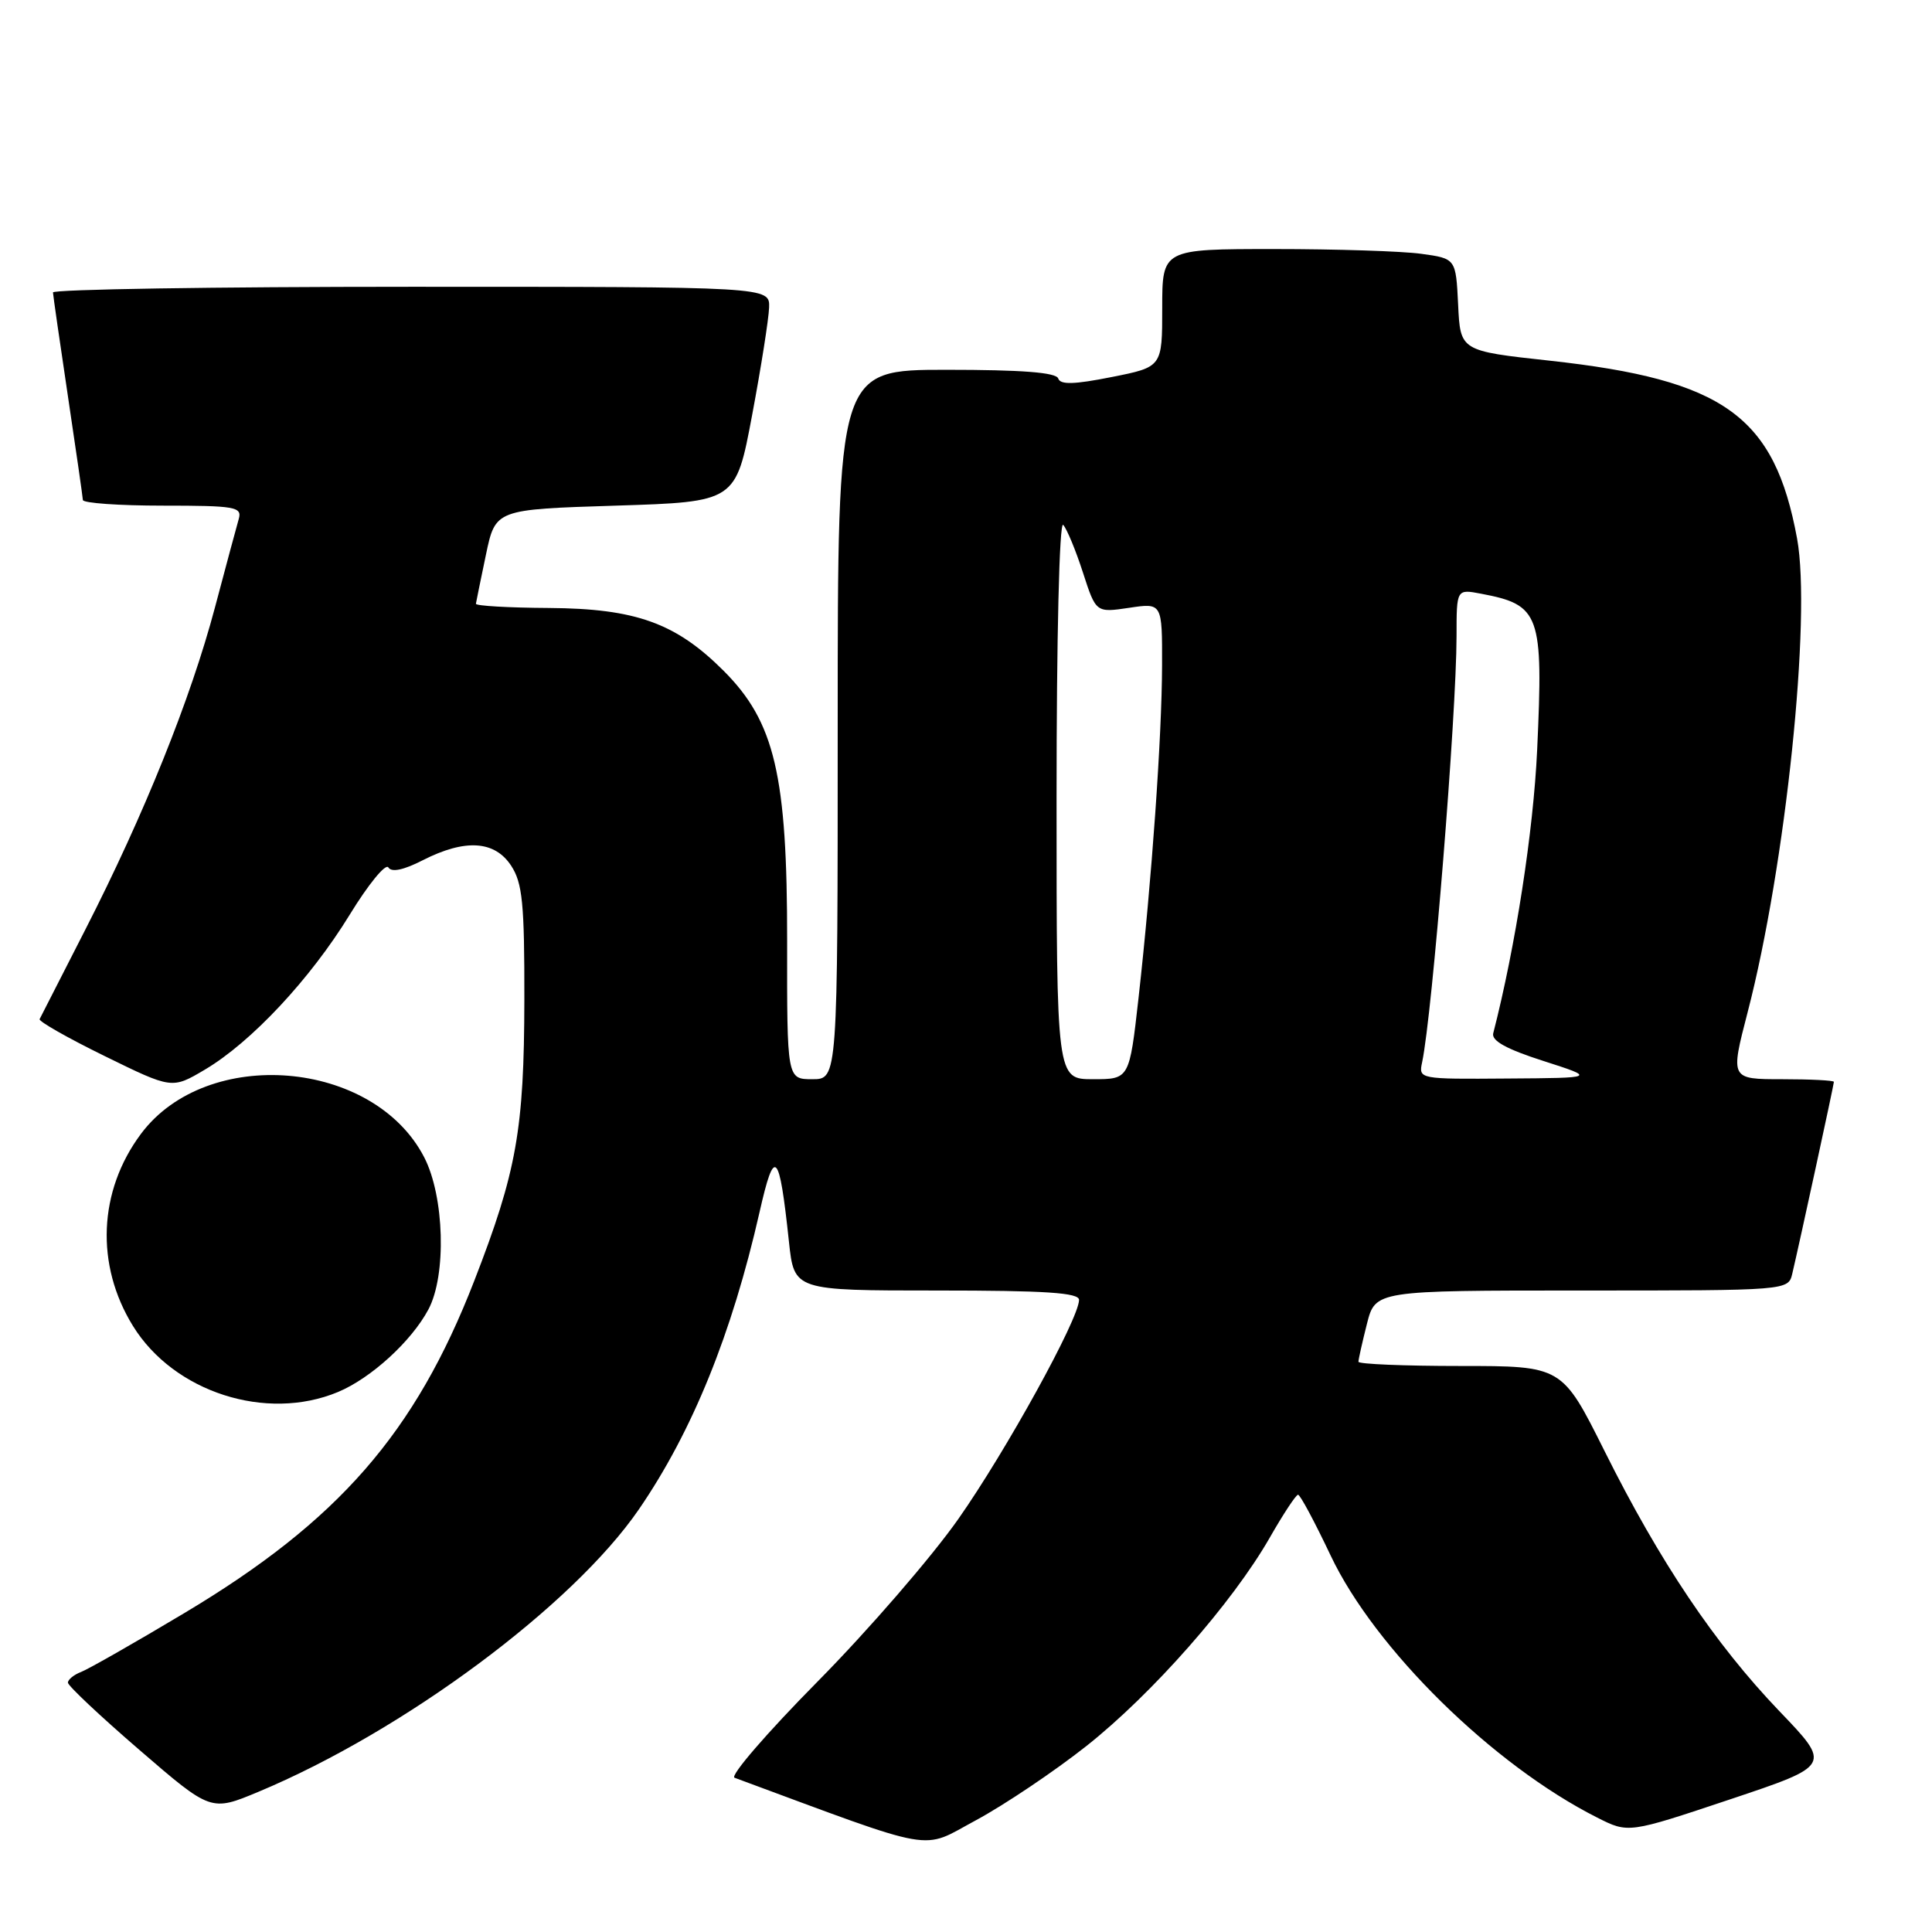 <?xml version="1.0" encoding="UTF-8" standalone="no"?>
<!DOCTYPE svg PUBLIC "-//W3C//DTD SVG 1.1//EN" "http://www.w3.org/Graphics/SVG/1.1/DTD/svg11.dtd" >
<svg xmlns="http://www.w3.org/2000/svg" xmlns:xlink="http://www.w3.org/1999/xlink" version="1.1" viewBox="0 0 256 256">
 <g >
 <path fill="currentColor"
d=" M 143.95 231.36 C 152.66 224.47 163.29 212.40 168.23 203.78 C 170.03 200.63 171.72 198.06 172.00 198.06 C 172.28 198.06 174.21 201.67 176.31 206.10 C 182.17 218.49 197.83 233.88 211.64 240.84 C 215.77 242.93 215.77 242.93 229.23 238.43 C 242.68 233.93 242.68 233.93 235.76 226.72 C 227.24 217.82 219.94 206.97 212.60 192.25 C 206.98 181.00 206.98 181.00 193.49 181.00 C 186.07 181.00 180.00 180.75 180.00 180.44 C 180.00 180.14 180.50 177.89 181.12 175.44 C 182.24 171.00 182.24 171.00 209.60 171.00 C 236.96 171.00 236.96 171.00 237.49 168.75 C 238.45 164.69 243.00 143.71 243.00 143.35 C 243.00 143.16 239.91 143.00 236.13 143.00 C 229.27 143.00 229.27 143.00 231.57 134.13 C 236.61 114.74 240.04 81.79 238.12 71.35 C 235.13 55.12 228.45 50.32 205.33 47.79 C 193.50 46.50 193.50 46.50 193.21 40.38 C 192.91 34.26 192.91 34.26 188.32 33.63 C 185.79 33.28 177.03 33.00 168.86 33.00 C 154.00 33.00 154.00 33.00 154.00 40.82 C 154.00 48.63 154.00 48.63 147.30 49.96 C 142.32 50.95 140.50 51.00 140.22 50.15 C 139.95 49.35 135.38 49.00 125.42 49.00 C 111.00 49.00 111.00 49.00 111.00 96.00 C 111.00 143.00 111.00 143.00 107.64 143.00 C 104.28 143.00 104.28 143.00 104.30 124.75 C 104.32 102.71 102.66 95.66 95.88 88.88 C 89.55 82.55 84.23 80.64 72.75 80.56 C 67.39 80.53 63.03 80.28 63.06 80.00 C 63.10 79.72 63.70 76.80 64.39 73.50 C 65.65 67.50 65.65 67.50 81.58 67.00 C 97.50 66.50 97.50 66.50 99.66 55.00 C 100.85 48.67 101.86 42.26 101.91 40.75 C 102.00 38.00 102.00 38.00 54.50 38.00 C 28.38 38.00 7.01 38.34 7.02 38.75 C 7.04 39.16 7.93 45.35 9.00 52.50 C 10.07 59.65 10.96 65.84 10.98 66.25 C 10.99 66.66 15.76 67.00 21.57 67.00 C 31.15 67.00 32.09 67.16 31.64 68.75 C 31.36 69.71 29.94 75.00 28.48 80.50 C 25.26 92.62 19.12 107.88 11.33 123.13 C 8.13 129.38 5.40 134.74 5.25 135.04 C 5.10 135.33 8.98 137.54 13.88 139.94 C 22.79 144.31 22.79 144.31 27.15 141.73 C 33.30 138.09 41.11 129.73 46.34 121.20 C 48.80 117.18 51.11 114.36 51.46 114.94 C 51.88 115.62 53.47 115.29 56.01 113.99 C 61.62 111.13 65.54 111.37 67.73 114.71 C 69.23 117.00 69.50 119.71 69.48 132.46 C 69.45 149.68 68.46 155.25 62.84 169.72 C 55.01 189.89 44.85 201.54 24.41 213.75 C 17.86 217.67 11.71 221.17 10.75 221.54 C 9.79 221.91 9.00 222.55 9.00 222.96 C 9.00 223.37 13.26 227.38 18.48 231.88 C 27.95 240.05 27.95 240.05 34.23 237.43 C 53.48 229.39 75.90 212.75 84.66 199.99 C 91.74 189.67 96.97 176.77 100.64 160.63 C 102.63 151.83 103.25 152.44 104.54 164.54 C 105.23 171.00 105.23 171.00 124.12 171.00 C 138.57 171.00 143.00 171.29 142.98 172.25 C 142.95 174.78 133.31 192.26 127.00 201.25 C 123.43 206.34 115.03 216.04 108.34 222.81 C 101.64 229.59 96.69 235.32 97.33 235.56 C 124.69 245.68 121.88 245.18 129.34 241.18 C 133.10 239.15 139.67 234.74 143.95 231.36 Z  M 44.78 184.45 C 49.15 182.63 54.52 177.73 56.77 173.50 C 59.18 168.97 58.89 158.52 56.20 153.33 C 49.49 140.37 27.41 138.55 18.68 150.24 C 13.03 157.81 12.62 167.62 17.62 175.70 C 23.04 184.47 35.28 188.41 44.78 184.45 Z  M 140.00 105.80 C 140.00 84.42 140.37 69.00 140.88 69.55 C 141.36 70.07 142.54 72.91 143.49 75.85 C 145.22 81.19 145.22 81.19 149.61 80.54 C 154.00 79.88 154.00 79.88 153.98 88.19 C 153.95 97.68 152.62 116.52 150.86 132.25 C 149.65 143.00 149.65 143.00 144.83 143.00 C 140.00 143.00 140.00 143.00 140.00 105.80 Z  M 188.44 140.75 C 189.79 134.37 192.99 94.71 193.00 84.28 C 193.00 78.05 193.00 78.05 196.25 78.67 C 204.08 80.15 204.51 81.37 203.68 99.39 C 203.18 110.14 200.82 125.41 197.86 136.92 C 197.61 137.91 199.63 139.02 204.50 140.58 C 211.50 142.83 211.50 142.83 199.73 142.91 C 188.03 143.00 187.96 142.99 188.44 140.75 Z "/>
</g>
</svg>
